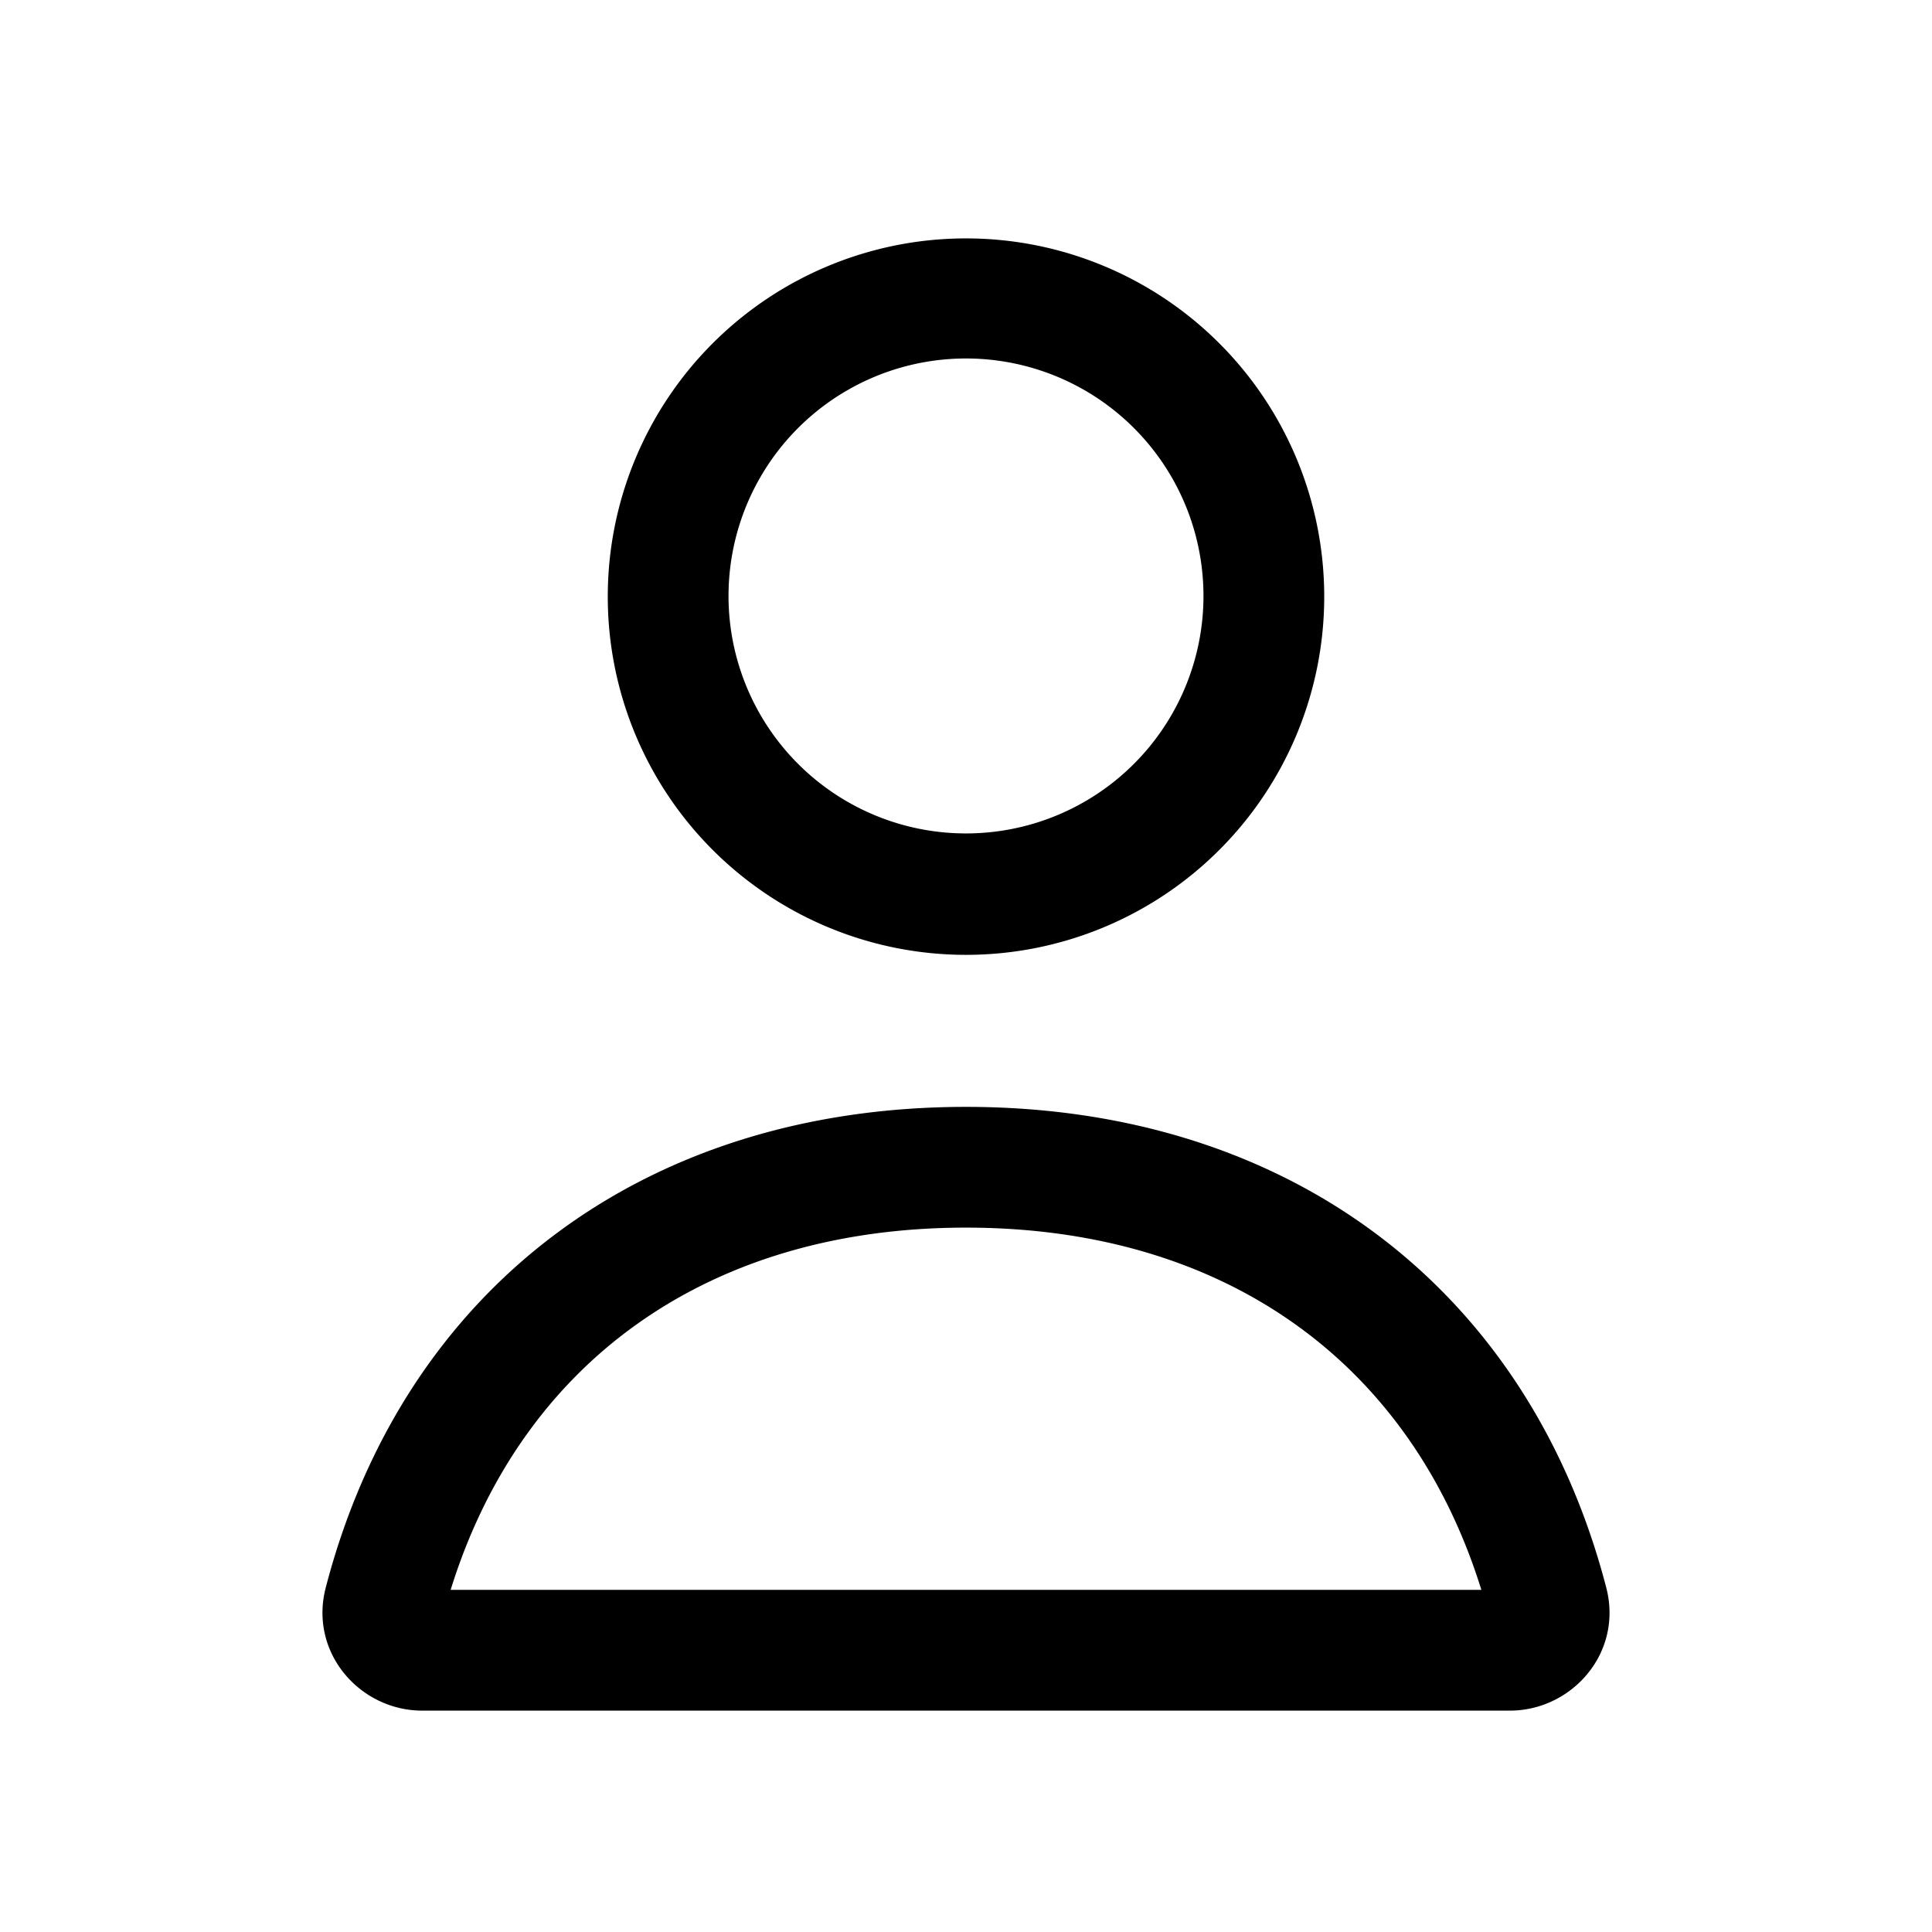 <svg xmlns="http://www.w3.org/2000/svg" viewBox="0 0 1024 1024" width="1em" height="1em" fill="currentColor" aria-hidden="false" focusable="false"><path d="M512 126.357a189.867 189.867 0 1 0 189.867 189.867 189.867 189.867 0 0 0-189.867-189.867z m-125.867 189.867a125.867 125.867 0 1 1 251.733 0 125.867 125.867 0 0 1-251.733 0zM512 650.667c138.027 0 236.075 72.448 273.152 192H238.848c37.077-119.552 135.147-192 273.152-192z m0-64c-171.541 0-298.325 96.981-339.349 254.805-9.003 34.667 18.347 65.195 51.093 65.195h576.512c32.768 0 60.096-30.507 51.093-65.195C810.325 683.648 683.52 586.667 512 586.667z"></path></svg>